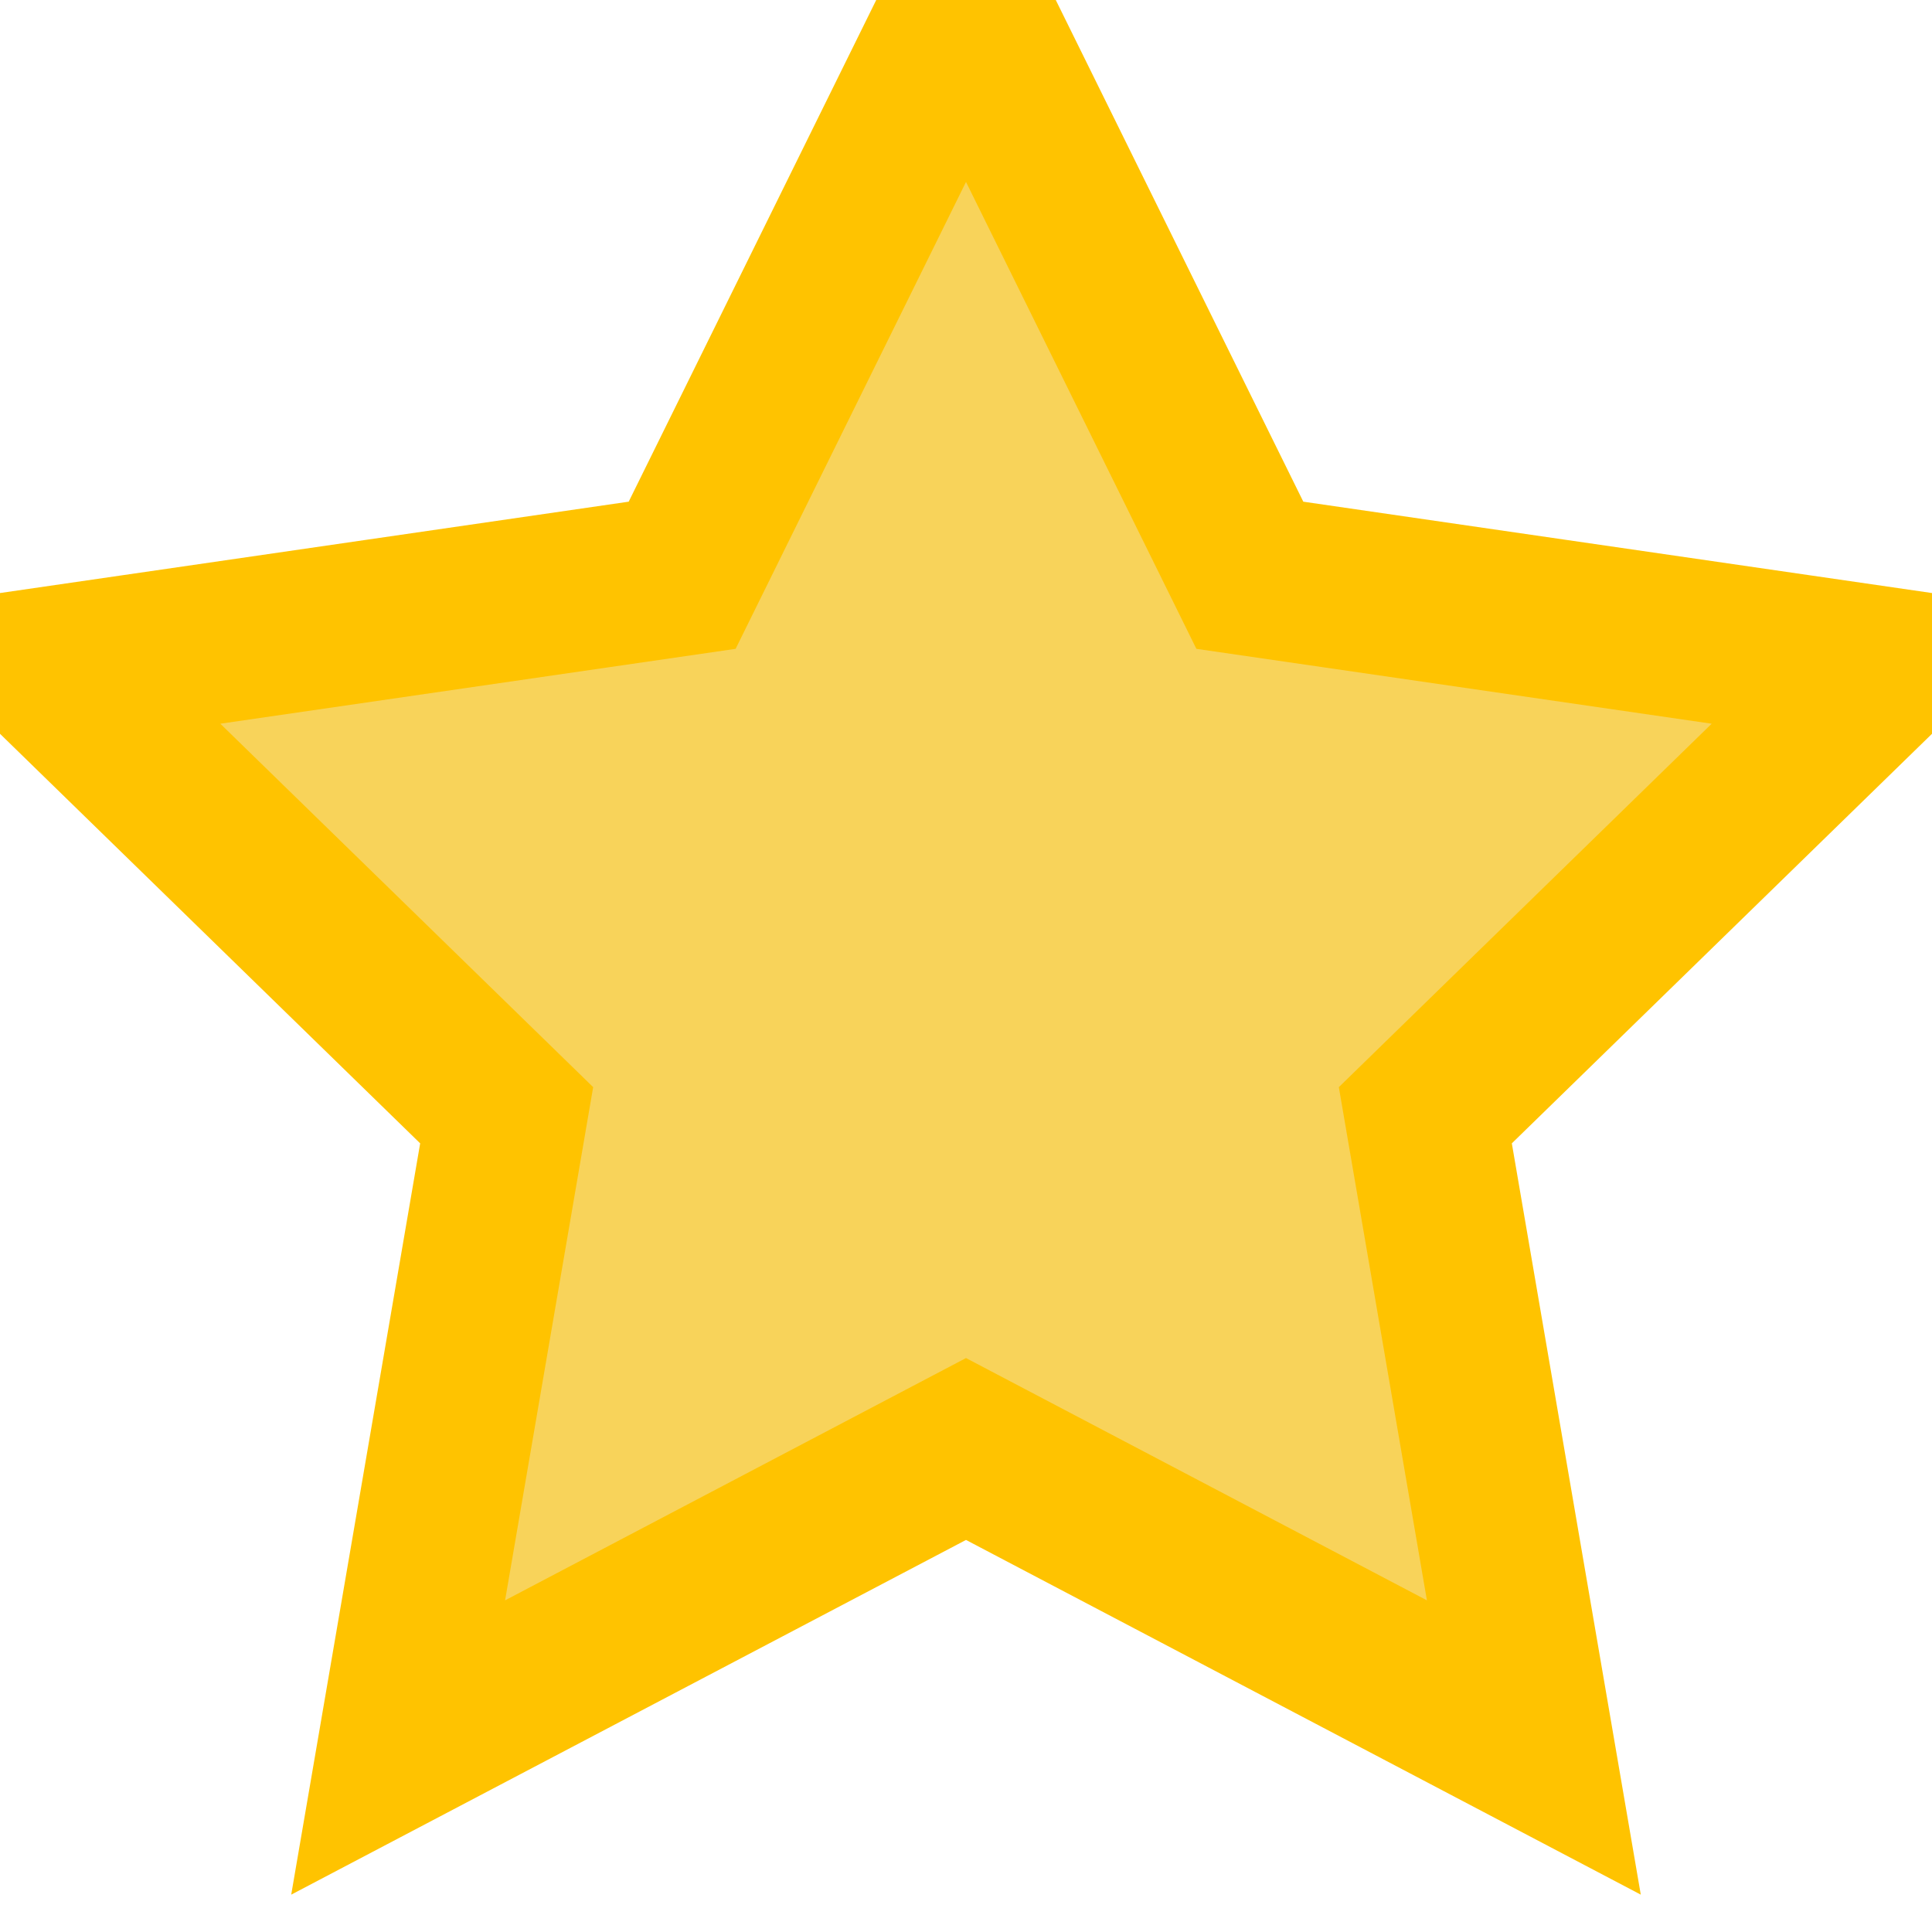 <svg xmlns="http://www.w3.org/2000/svg" width="12" height="12" viewBox="0 0 12 12">
    <path fill="#F8D35A" fill-rule="evenodd" stroke="#FFC300" d="M6 9l-3.527 1.854.674-3.927L.294 4.146l3.943-.573L6 0l1.763 3.573 3.943.573-2.853 2.781.674 3.927z"/>
</svg>
